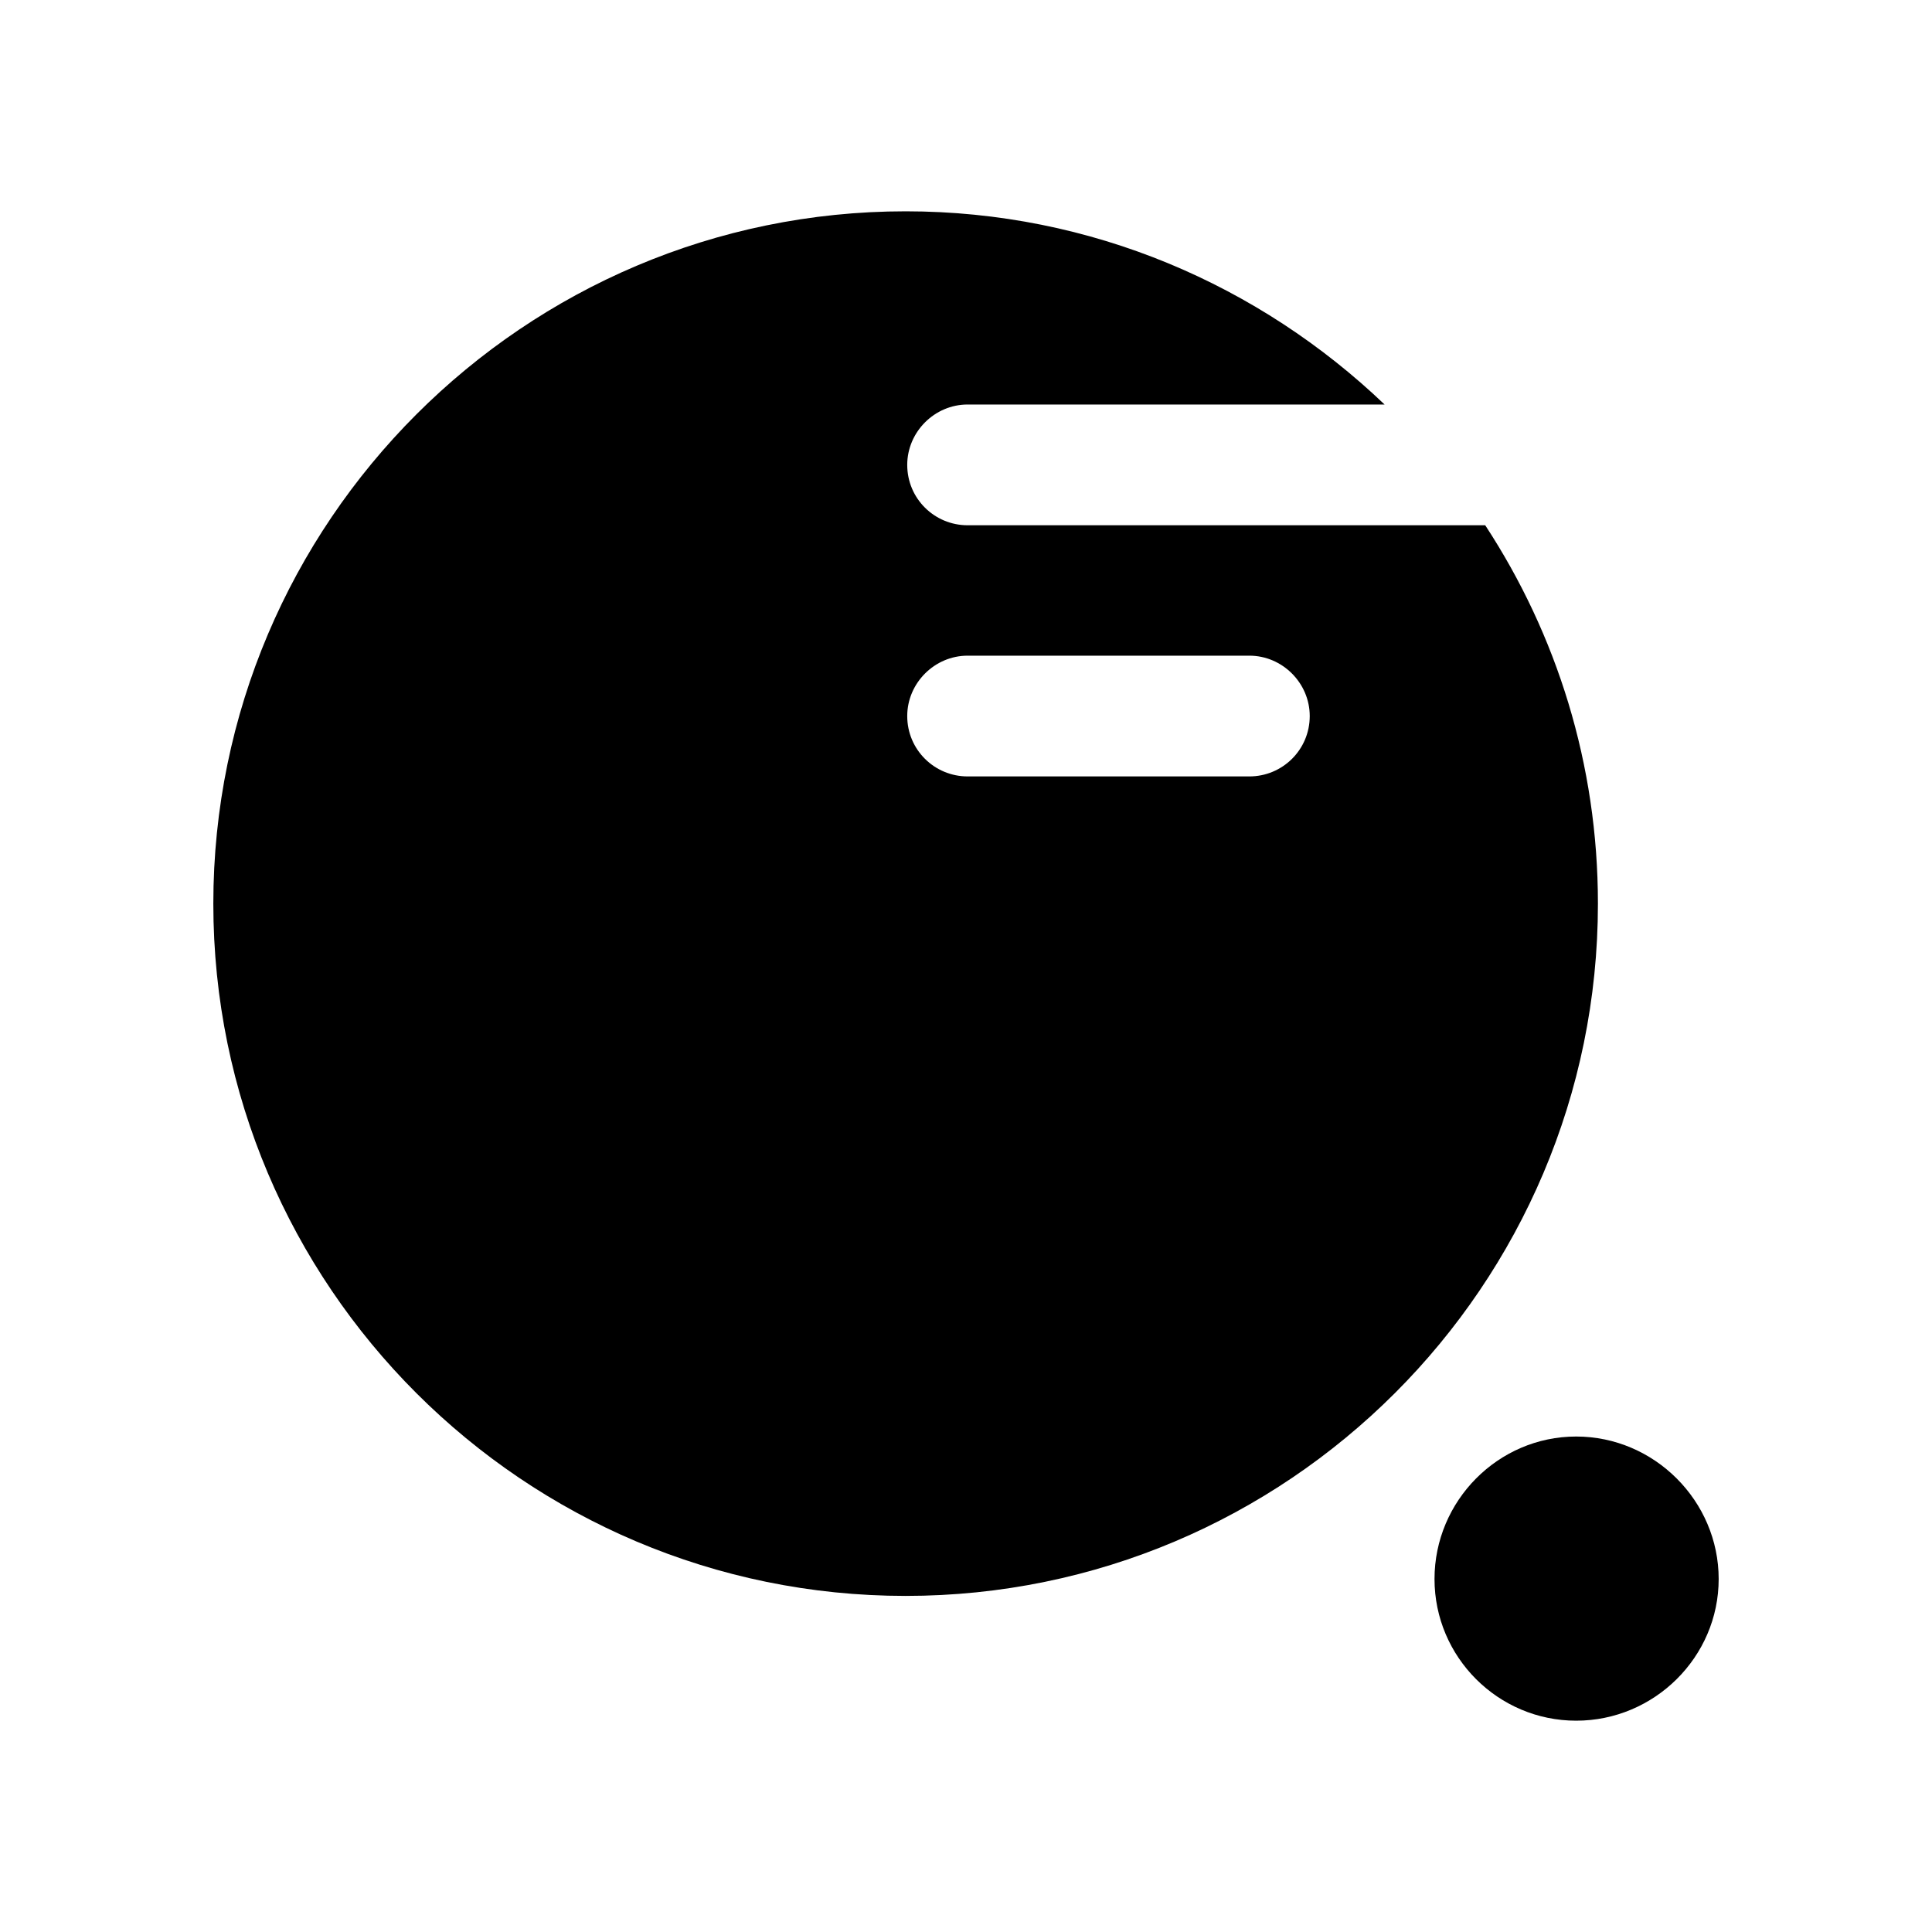 <svg width="24" height="24" viewBox="0 0 24 24" fill="none" xmlns="http://www.w3.org/2000/svg">
<path fill-rule="evenodd" clip-rule="evenodd" d="M12.02 8.145H15.52C15.93 8.145 16.27 8.485 16.27 8.895C16.27 9.315 15.93 9.645 15.52 9.645H12.02C11.61 9.645 11.27 9.315 11.27 8.895C11.27 8.485 11.61 8.145 12.02 8.145ZM18.45 6.525H12.02C11.61 6.525 11.27 6.195 11.27 5.775C11.27 5.365 11.61 5.025 12.02 5.025H17.2C15.65 3.545 13.56 2.625 11.25 2.625C6.51 2.625 2.65 6.485 2.65 11.225C2.65 15.975 6.51 19.825 11.25 19.825C15.99 19.825 19.85 15.975 19.85 11.225C19.85 9.495 19.34 7.885 18.45 6.525Z" fill="black"/>
<path fill-rule="evenodd" clip-rule="evenodd" d="M19.58 17.845C18.61 17.845 17.82 18.645 17.82 19.615C17.82 20.585 18.61 21.375 19.58 21.375C20.55 21.375 21.35 20.585 21.35 19.615C21.35 18.645 20.55 17.845 19.58 17.845Z" fill="black"/>
</svg>